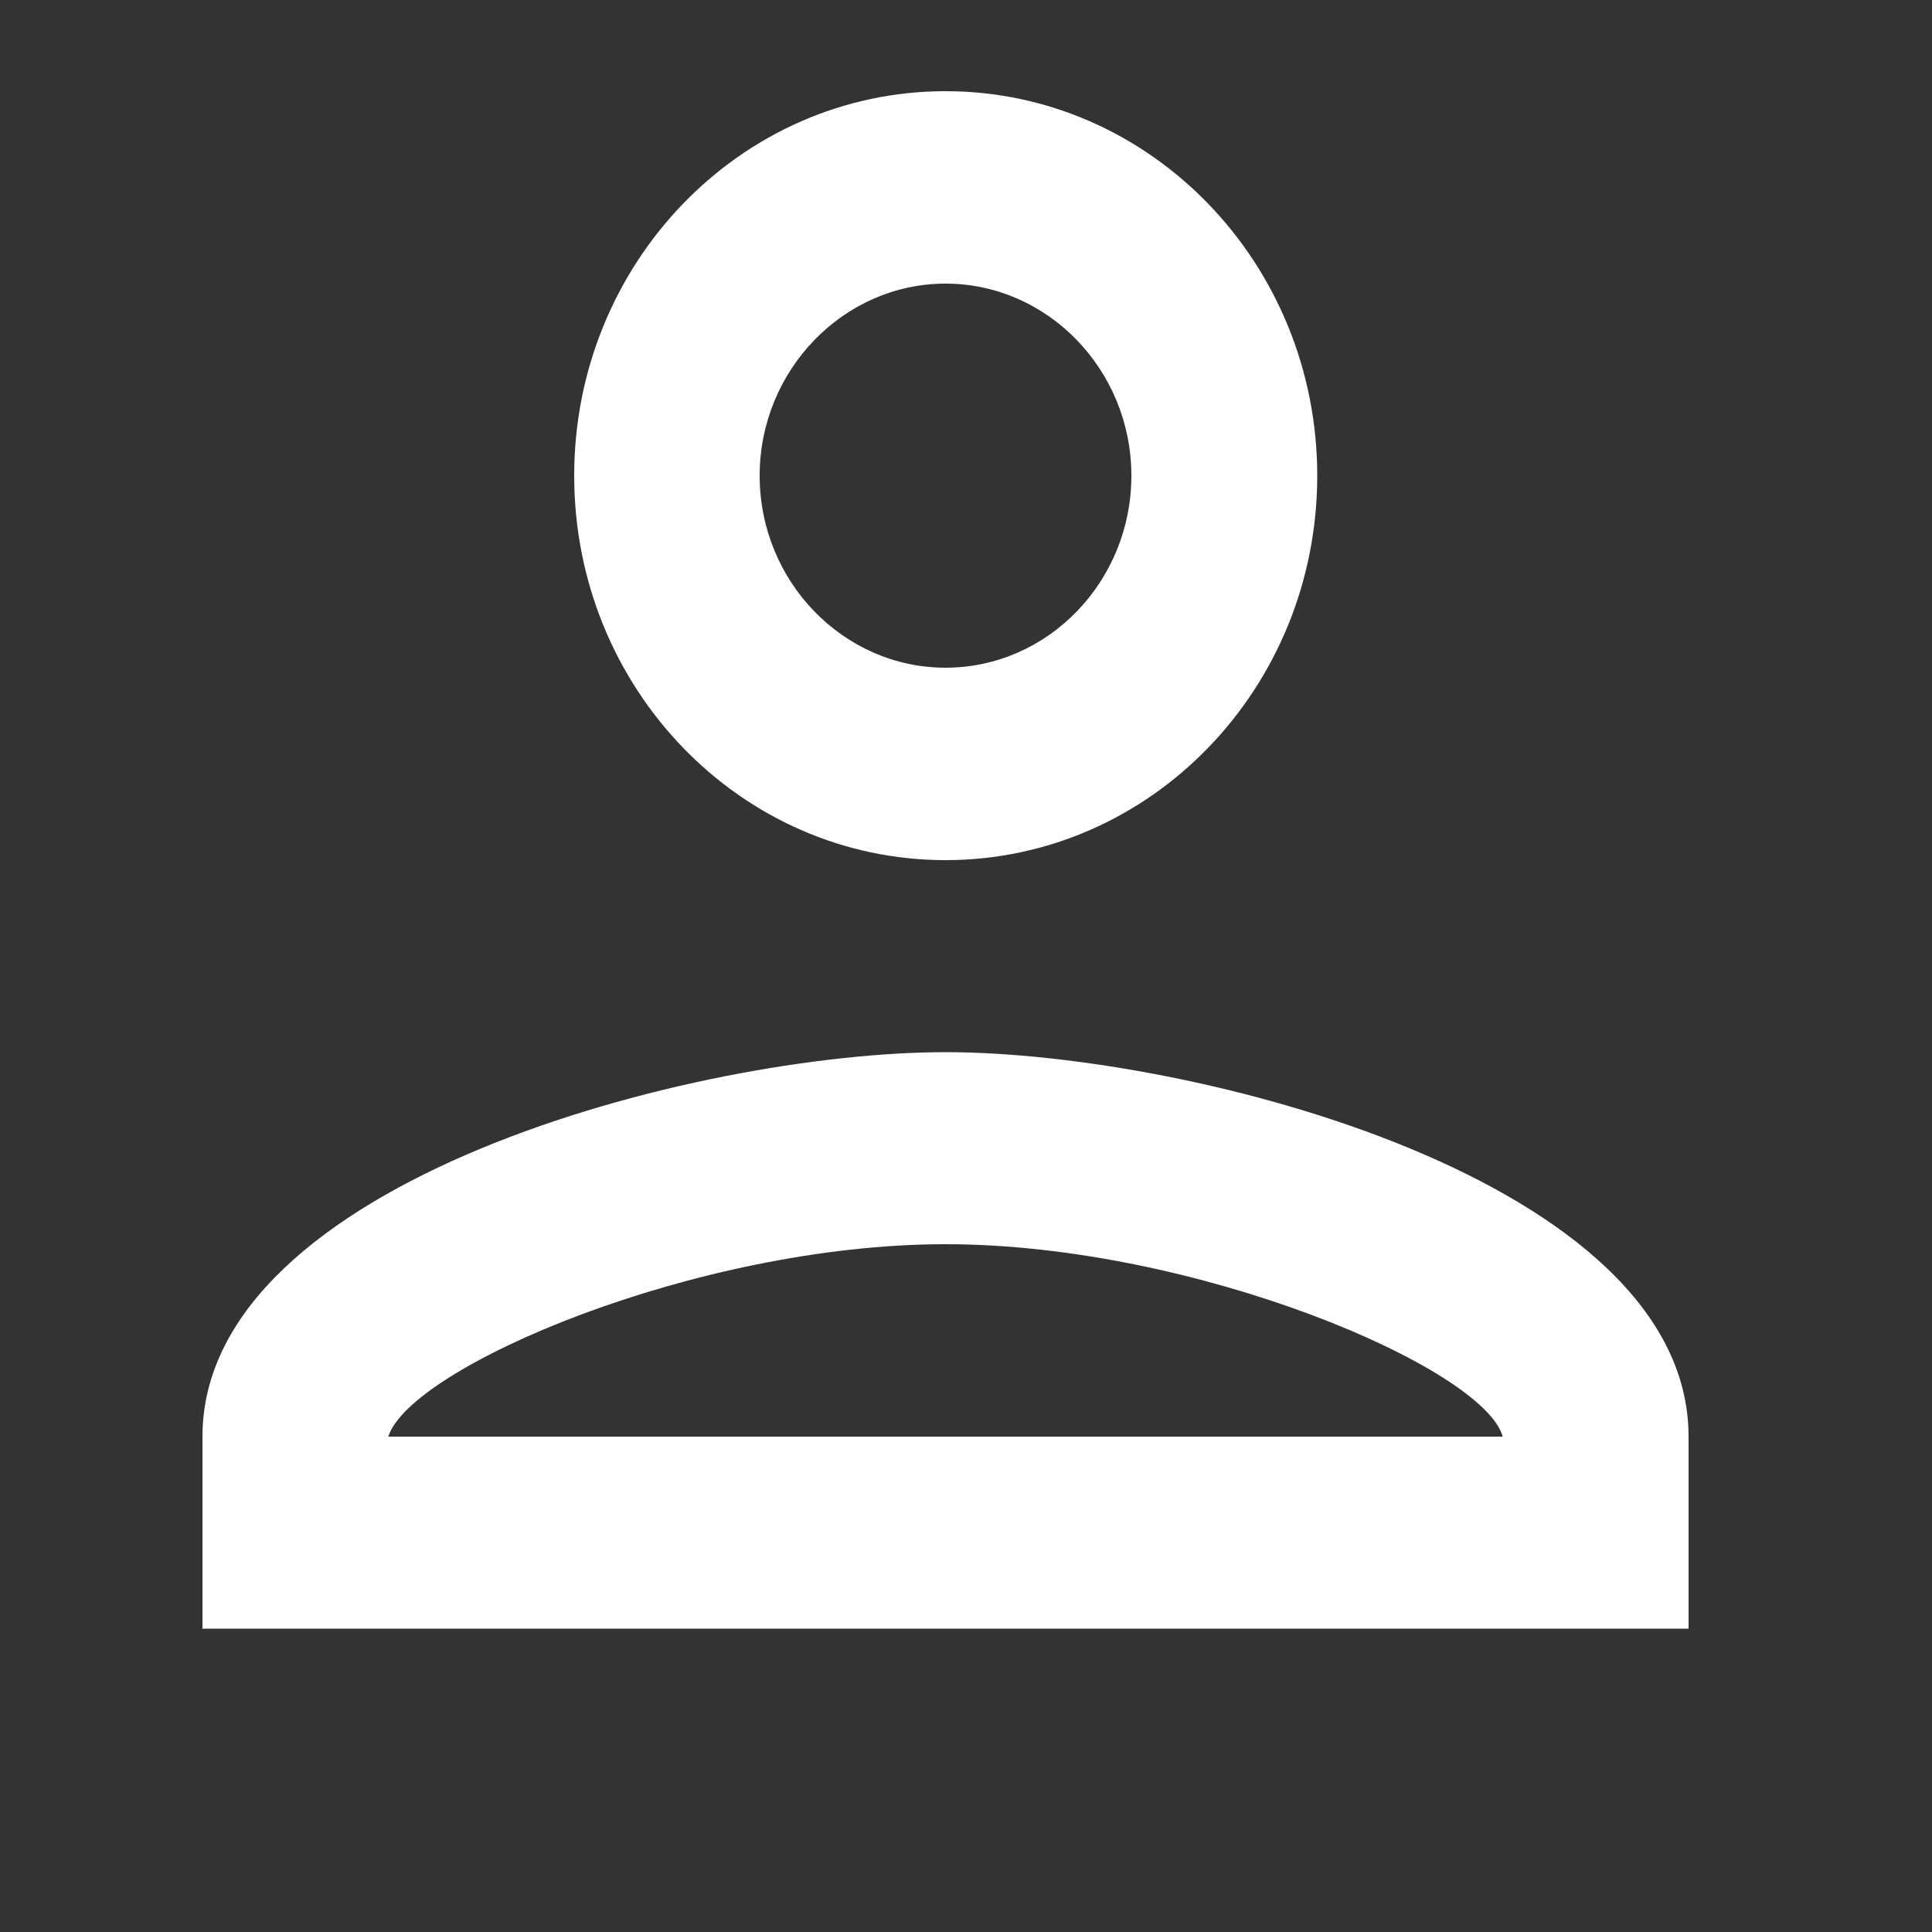 <svg width="5" height="5" viewBox="0 0 5 5" fill="none" xmlns="http://www.w3.org/2000/svg">
<rect x="0" y="0" width="5" height="5" fill="#333333" stroke="none"/>
<path fill-rule="evenodd" clip-rule="evenodd" d="M2.447 0.236C1.916 0.236 1.486 0.682 1.486 1.231C1.486 1.781 1.916 2.226 2.447 2.226C2.978 2.226 3.409 1.781 3.409 1.231C3.409 0.682 2.978 0.236 2.447 0.236ZM2.928 1.231C2.928 0.958 2.712 0.734 2.447 0.734C2.183 0.734 1.966 0.958 1.966 1.231C1.966 1.505 2.183 1.728 2.447 1.728C2.712 1.728 2.928 1.505 2.928 1.231ZM3.889 3.718C3.841 3.541 3.096 3.22 2.447 3.22C1.801 3.22 1.06 3.539 1.005 3.718H3.889ZM0.524 3.718C0.524 3.056 1.805 2.723 2.447 2.723C3.089 2.723 4.37 3.056 4.37 3.718V4.215H0.524V3.718Z" fill="white"/>
</svg>
